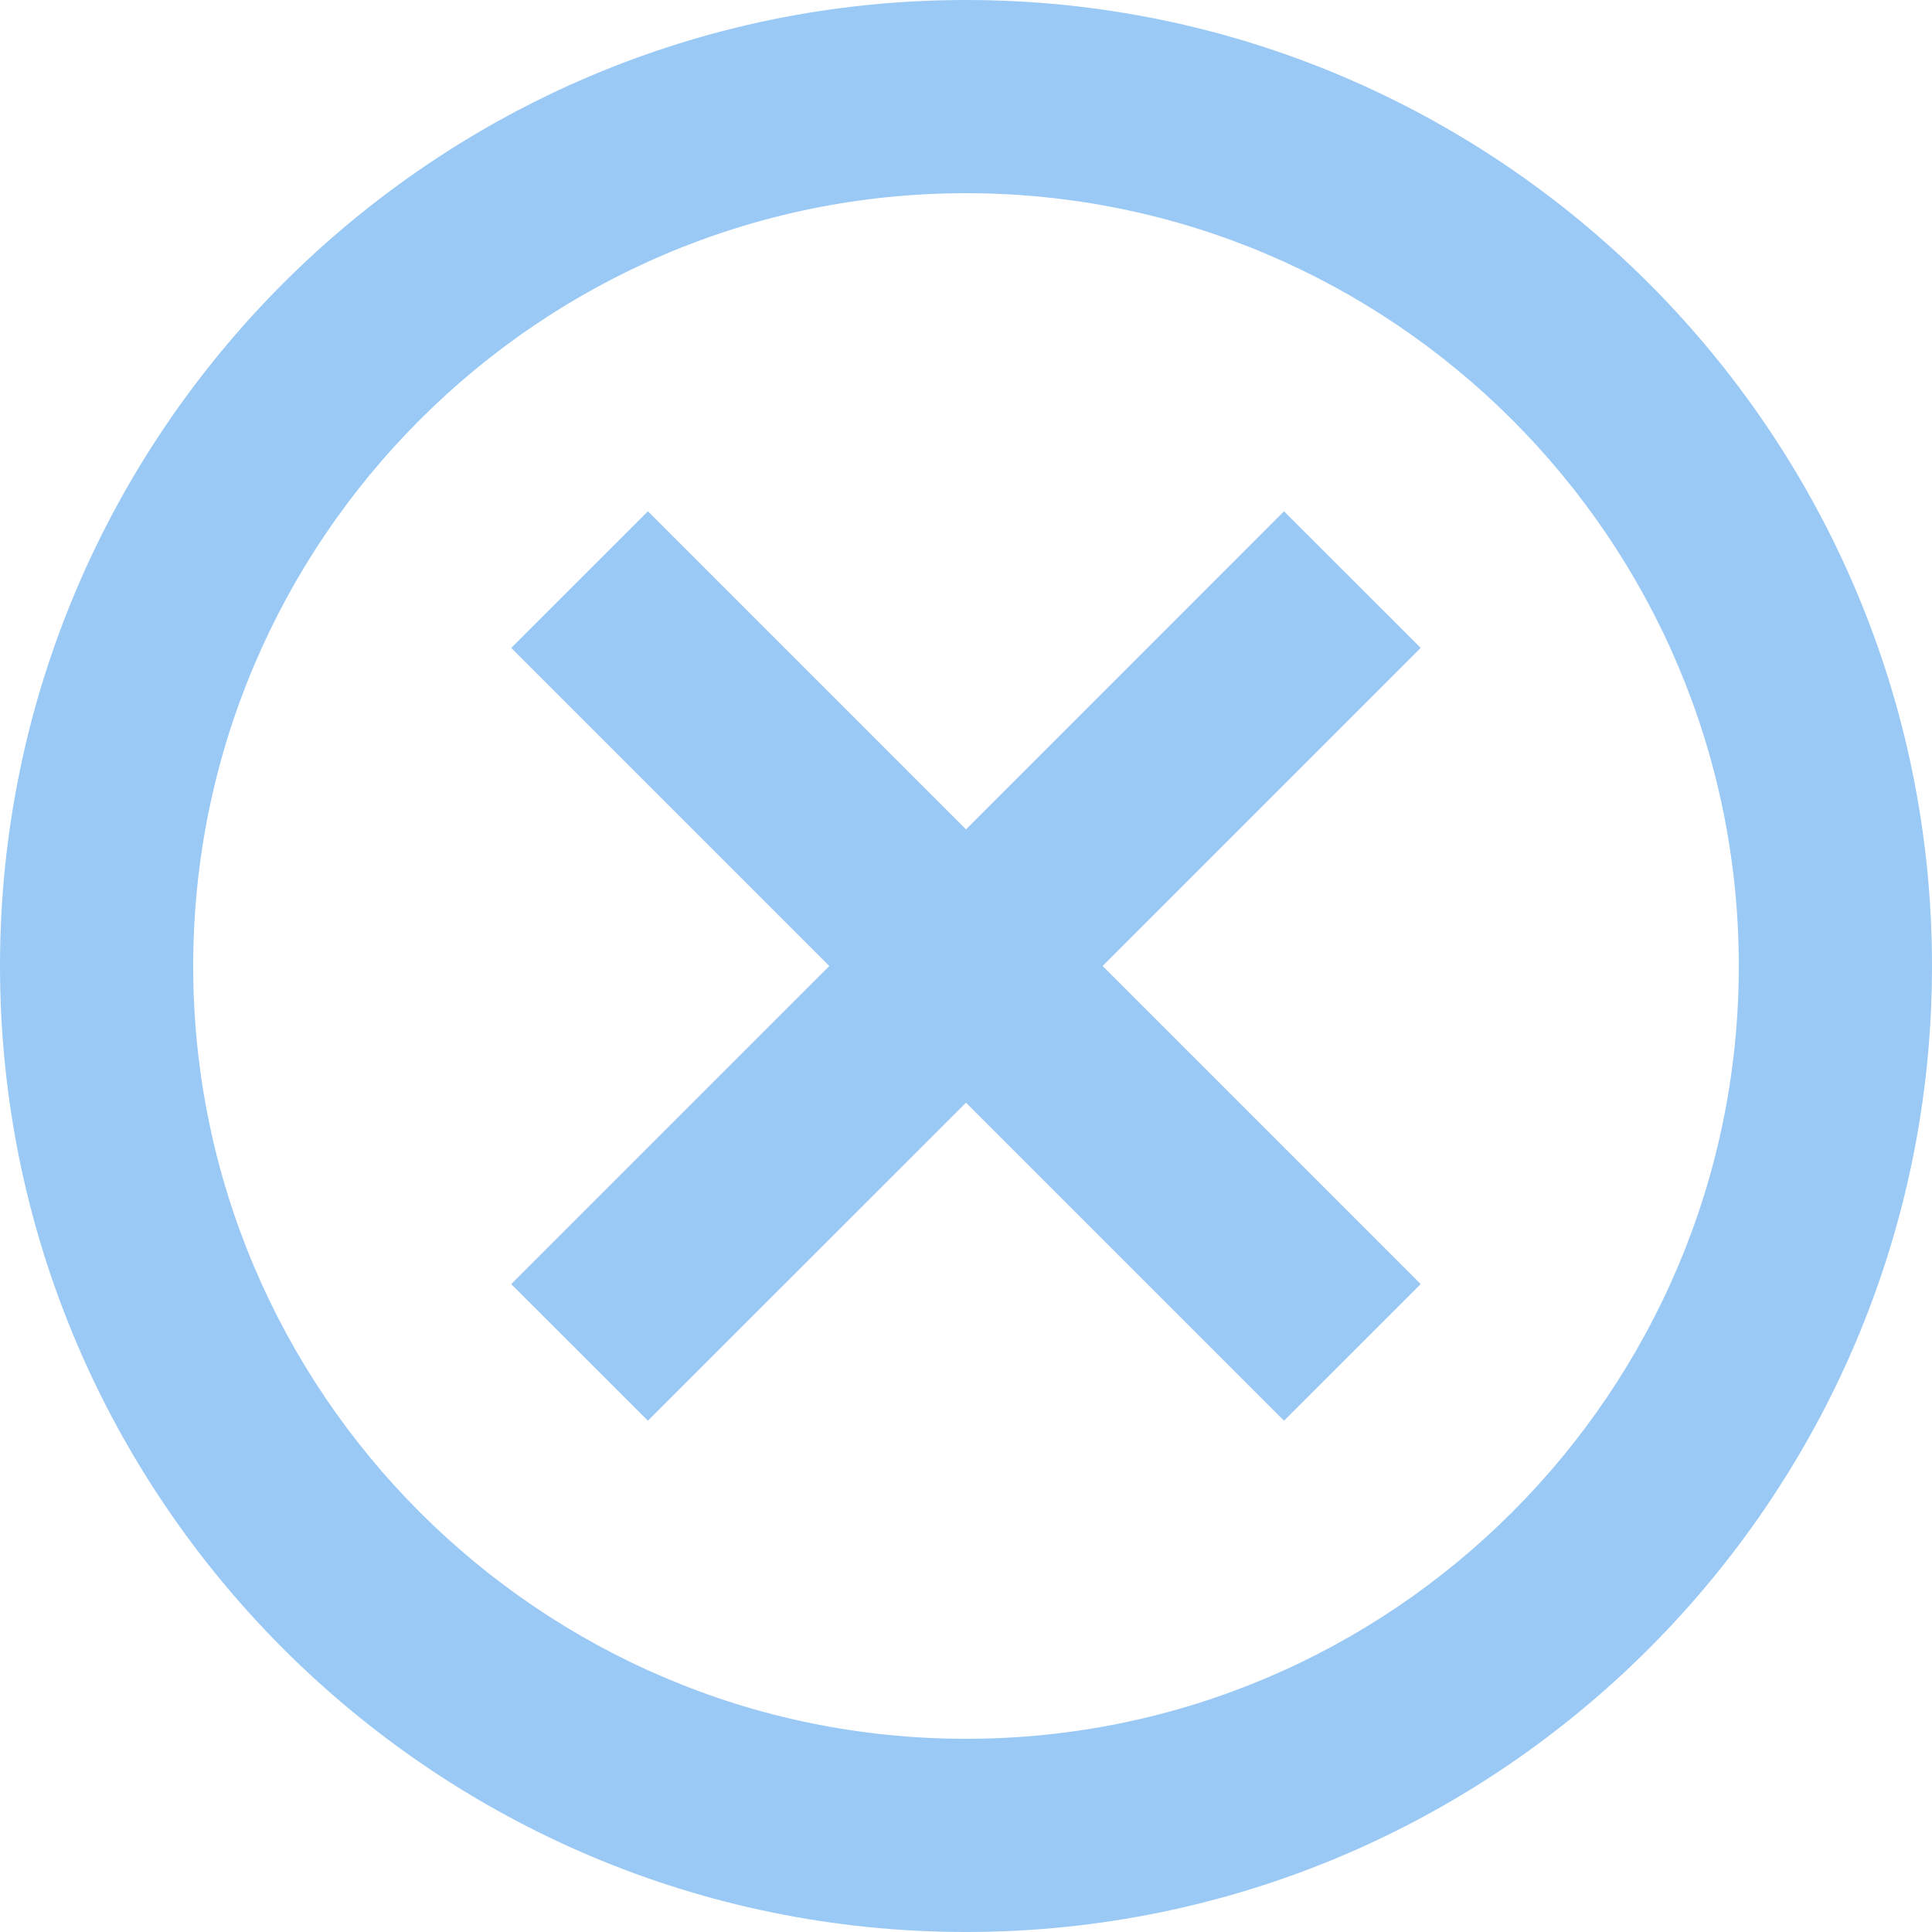 <svg width="20" height="20" viewBox="0 0 20 20" xmlns="http://www.w3.org/2000/svg">
  <path d="M10 0c5.514 0 10 4.486 10 10s-4.486 10-10 10S0 15.514 0 10 4.486 0 10 0zm0 2c-4.411 0-8 3.589-8 8s3.589 8 8 8 8-3.589 8-8-3.589-8-8-8zm3.292 3.293l1.415 1.414L11.414 10l3.293 3.293-1.415 1.414L10 11.415l-3.293 3.292-1.415-1.414L8.585 10 5.292 6.707l1.415-1.414L10 8.586l3.292-3.293z" fill="#047AE6" fill-rule="evenodd" opacity=".4"/>
</svg>
